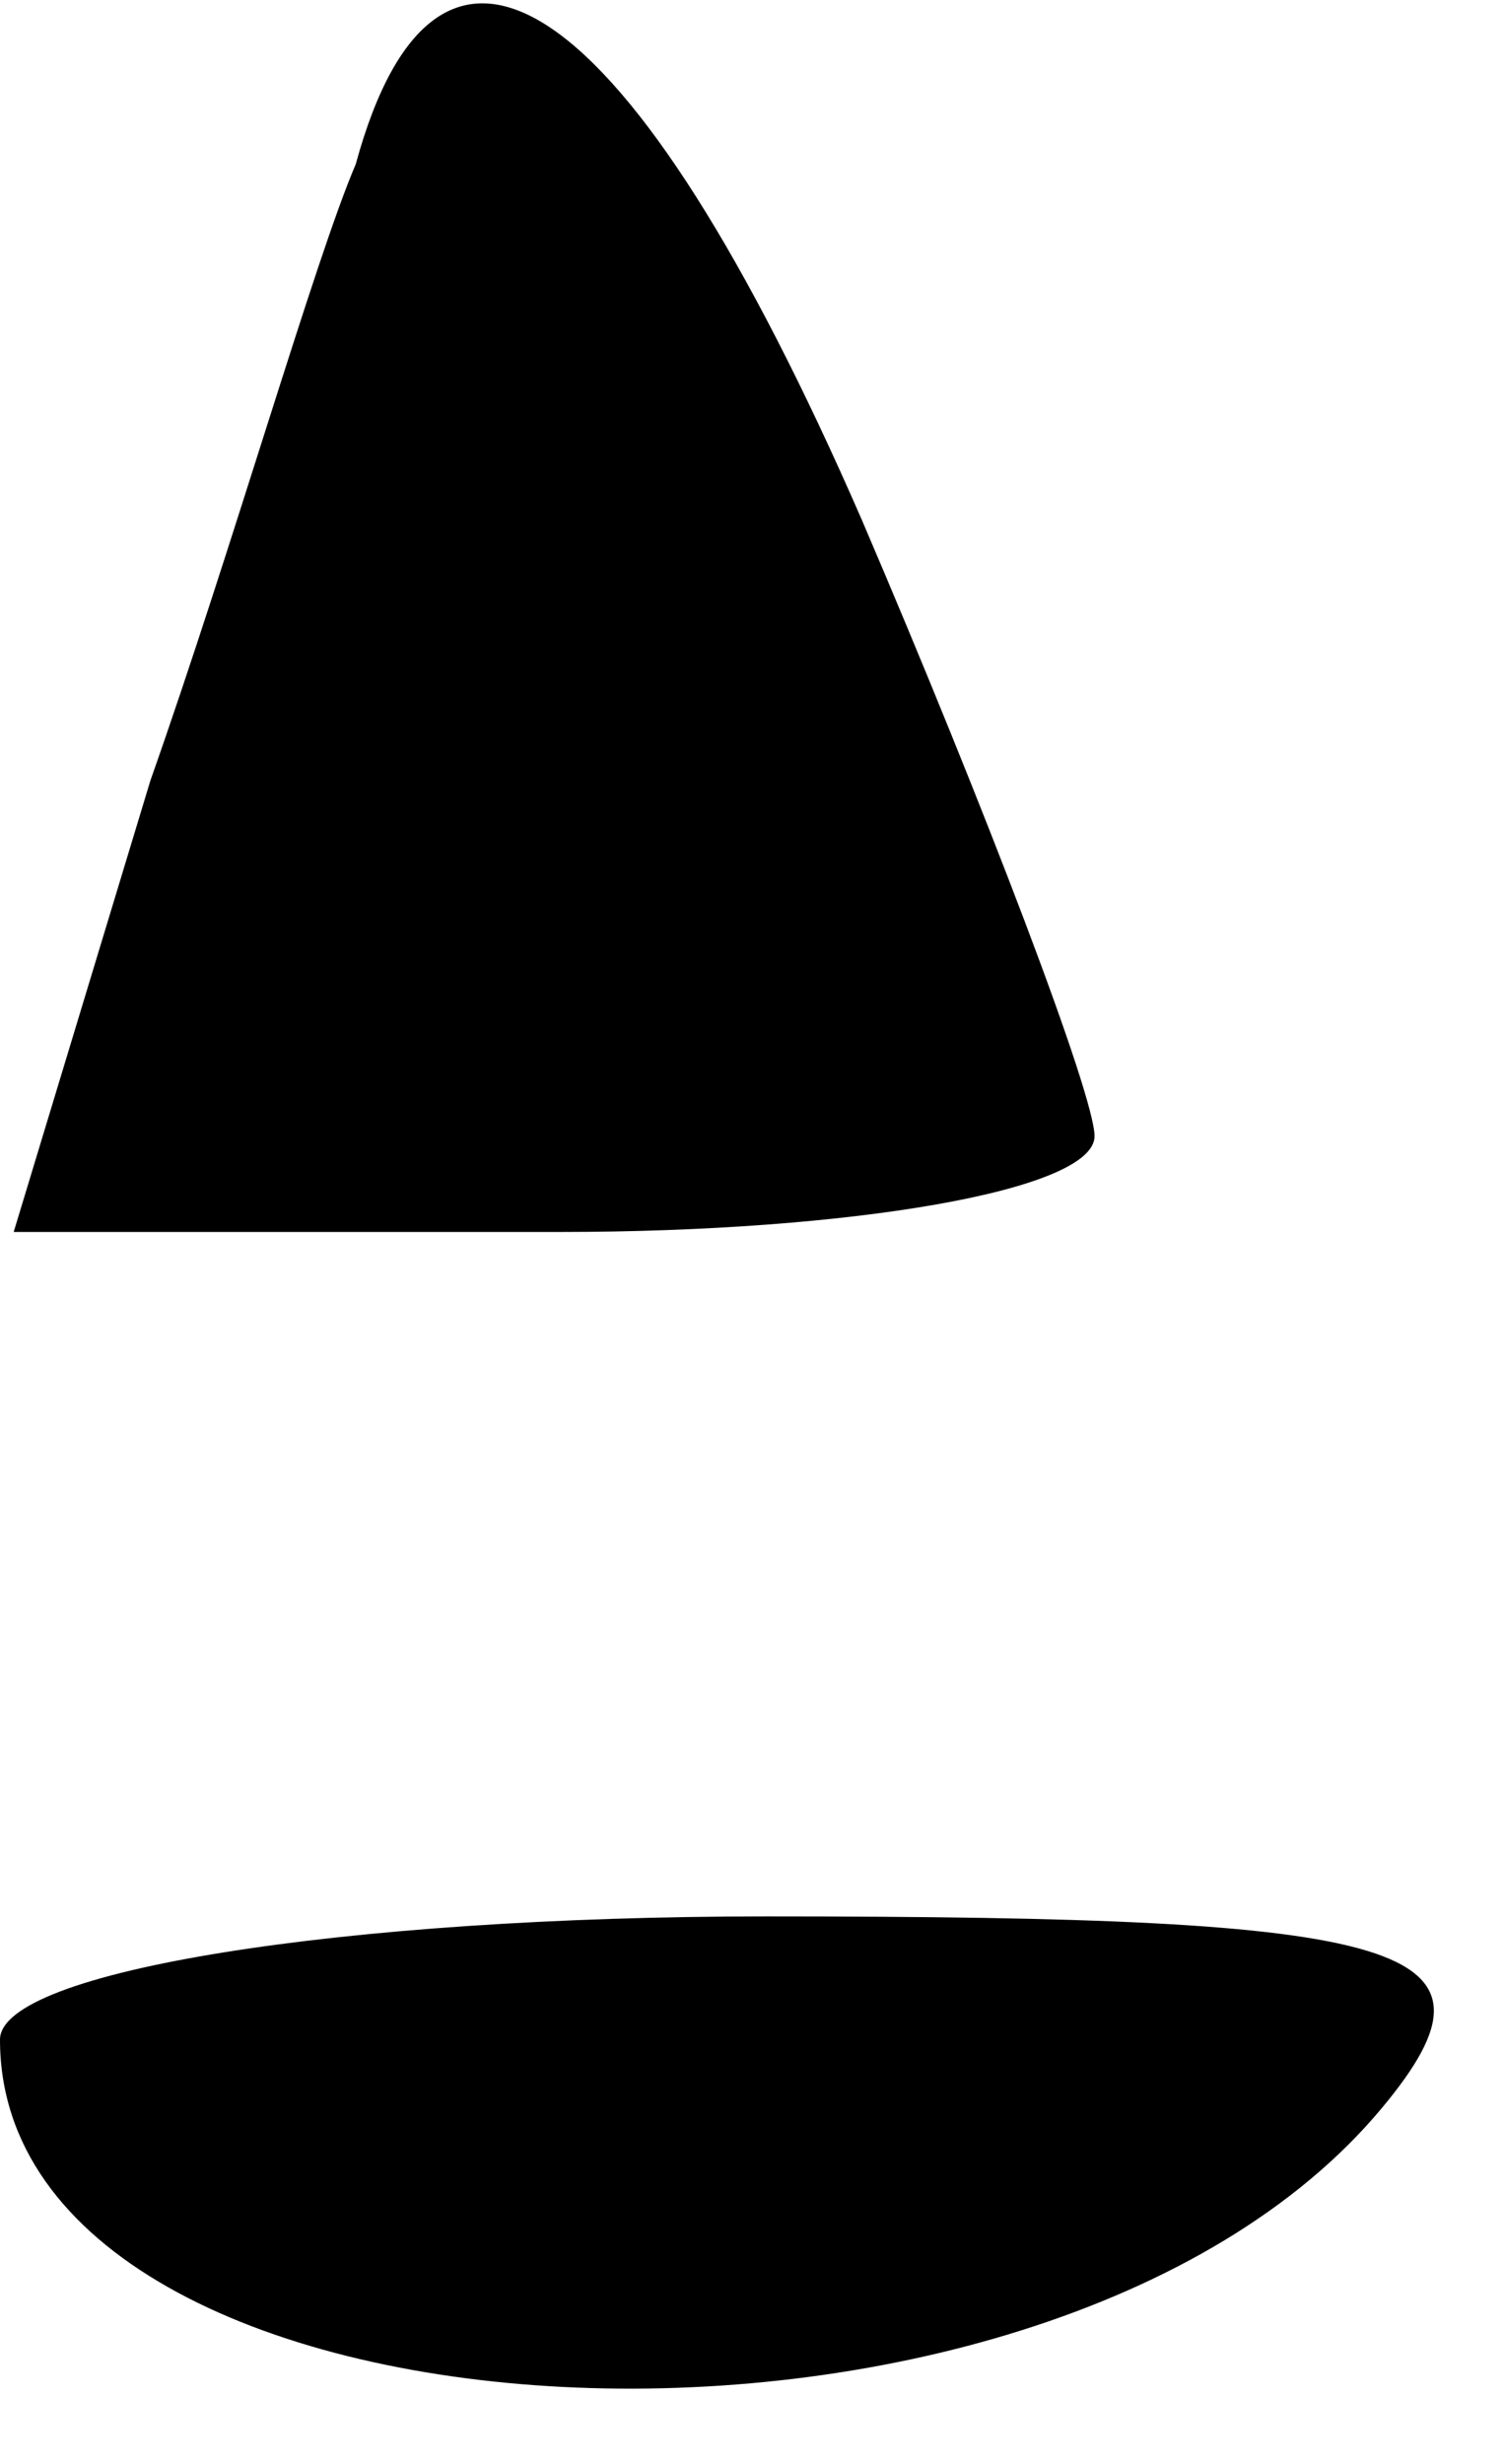 <?xml version="1.0" standalone="no"?>
<!DOCTYPE svg PUBLIC "-//W3C//DTD SVG 20010904//EN"
 "http://www.w3.org/TR/2001/REC-SVG-20010904/DTD/svg10.dtd">
<svg version="1.0" xmlns="http://www.w3.org/2000/svg"
 width="11pt" height="18pt" viewBox="0 0 11 18"
 preserveAspectRatio="xMidYMid meet">
<g transform="translate(0,18) scale(0.1,-0.1)"
fill="#000000" stroke="none">
<path fill="#000000" stroke="none" d="M26 168 c-3 -7 -9 -28 -15 -45 l-10
-33 40 0 c21 0 39 3 39 7 0 3 -8 24 -17 45 -17 39 -31 48 -37 26z"/>
<path fill="#000000" stroke="none" d="M0 31 c0 -31 76 -35 101 -5 10 12 2 14
-45 14 -31 0 -56 -4 -56 -9z"/>
</g>
</svg>
